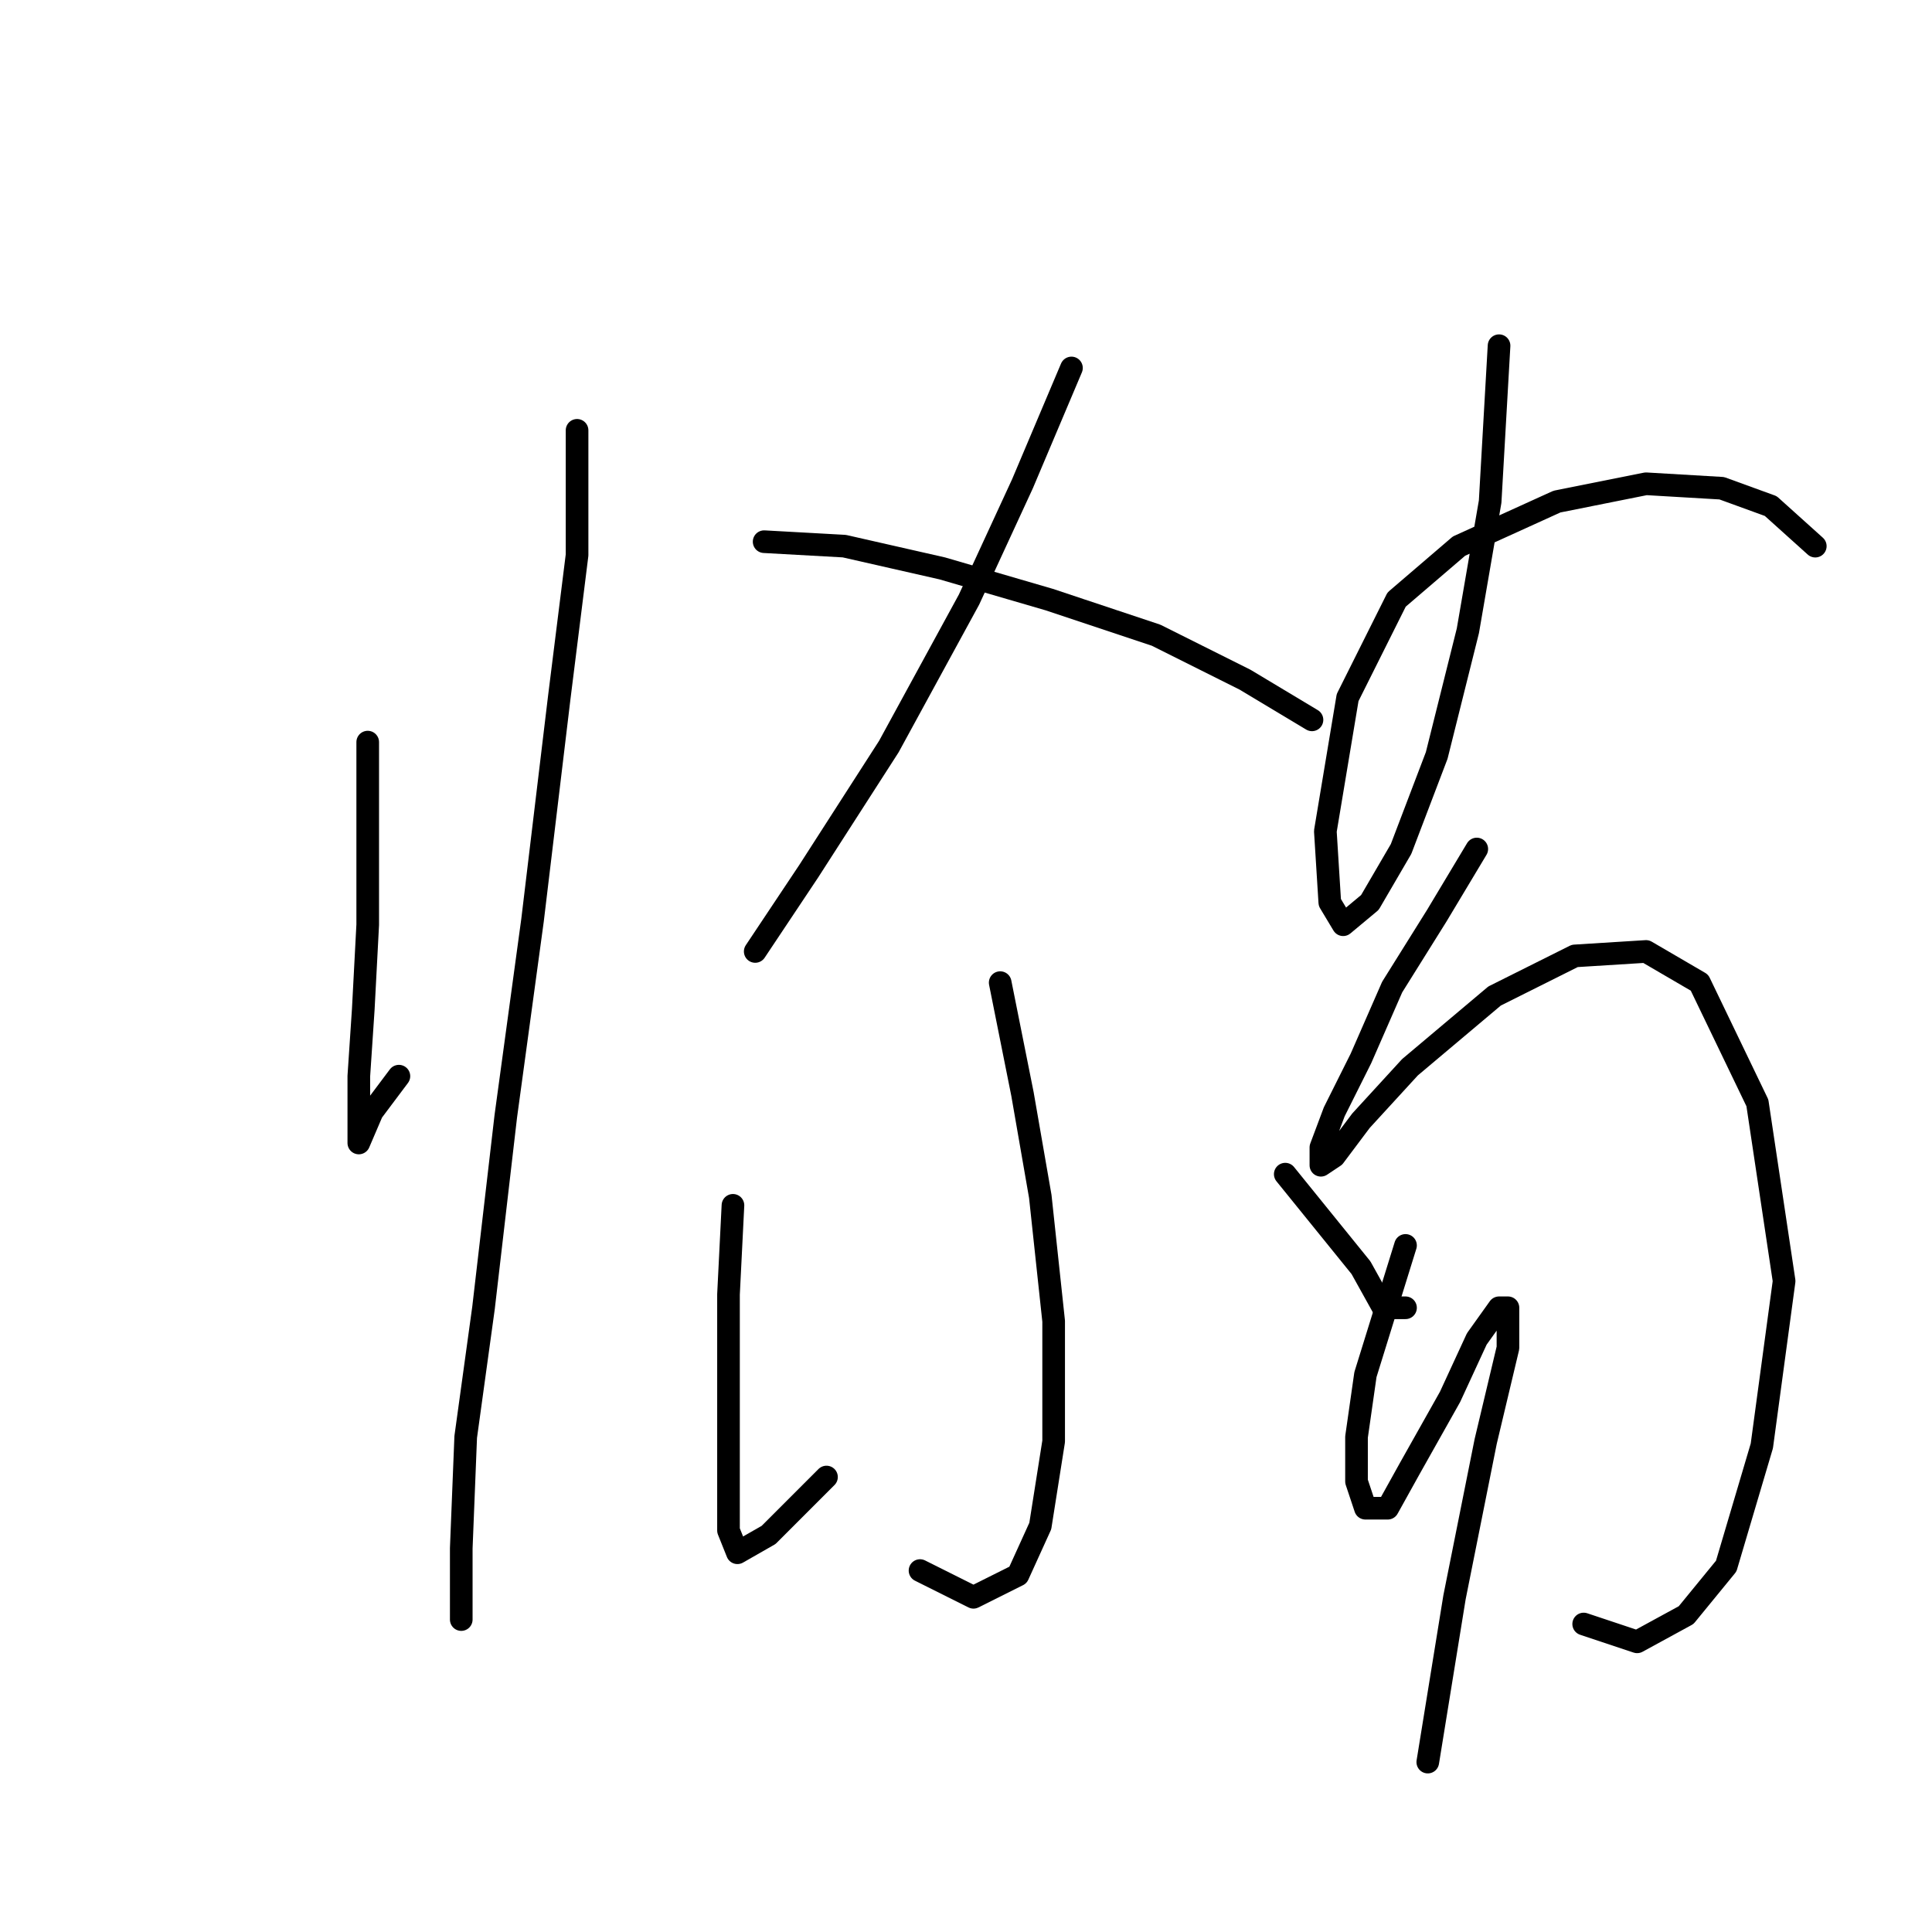 <?xml version="1.0" standalone="no"?>
    <svg width="256" height="256" xmlns="http://www.w3.org/2000/svg" version="1.1">
    <polyline stroke="black" stroke-width="3" stroke-linecap="round" fill="transparent" stroke-linejoin="round" points="48.725 98.334 48.725 111.908 48.725 122.531 48.135 133.745 47.545 142.598 47.545 148.5 47.545 151.451 47.545 151.451 49.315 147.319 52.857 142.598 52.857 142.598 " />
        <polyline stroke="black" stroke-width="3" stroke-linecap="round" fill="transparent" stroke-linejoin="round" points="76.464 57.021 76.464 73.546 74.103 92.432 70.562 121.941 67.021 147.909 64.07 173.287 61.709 190.403 61.119 205.157 61.119 212.24 61.119 214.6 61.119 214.6 " />
        <polyline stroke="black" stroke-width="3" stroke-linecap="round" fill="transparent" stroke-linejoin="round" points="141.974 48.758 135.482 64.103 128.4 79.448 117.777 98.924 107.154 115.449 100.071 126.073 100.071 126.073 " />
        <polyline stroke="black" stroke-width="3" stroke-linecap="round" fill="transparent" stroke-linejoin="round" points="101.252 71.776 111.875 72.366 124.859 75.317 139.024 79.448 153.188 84.169 164.992 90.071 173.844 95.383 173.844 95.383 " />
        <polyline stroke="black" stroke-width="3" stroke-linecap="round" fill="transparent" stroke-linejoin="round" points="132.531 130.204 135.482 144.959 137.843 158.533 139.614 175.058 139.614 190.993 137.843 202.206 134.892 208.698 128.99 211.649 121.908 208.108 121.908 208.108 " />
        <polyline stroke="black" stroke-width="3" stroke-linecap="round" fill="transparent" stroke-linejoin="round" points="97.12 159.713 96.53 171.517 96.53 184.501 96.53 195.714 96.53 202.797 97.711 205.748 101.842 203.387 109.514 195.714 109.514 195.714 " />
        <polyline stroke="black" stroke-width="3" stroke-linecap="round" fill="transparent" stroke-linejoin="round" points="170.303 155.582 180.336 167.976 183.287 173.287 186.238 173.287 186.238 173.287 " />
        <polyline stroke="black" stroke-width="3" stroke-linecap="round" fill="transparent" stroke-linejoin="round" points="198.632 45.807 197.452 66.464 194.501 83.579 190.37 100.104 185.648 112.498 181.517 119.581 177.976 122.531 176.205 119.581 175.615 110.138 178.566 92.432 185.058 79.448 193.321 72.366 206.305 66.464 218.108 64.103 228.141 64.693 234.633 67.054 240.535 72.366 240.535 72.366 " />
        <polyline stroke="black" stroke-width="3" stroke-linecap="round" fill="transparent" stroke-linejoin="round" points="195.681 112.498 190.37 121.351 184.468 130.794 180.336 140.237 176.795 147.319 175.025 152.041 175.025 154.401 176.795 153.221 180.336 148.5 186.828 141.417 198.042 131.974 208.665 126.663 218.108 126.073 225.19 130.204 232.863 146.139 236.404 169.746 233.453 191.583 228.732 207.518 223.42 214.01 216.928 217.551 209.846 215.19 209.846 215.19 " />
        <polyline stroke="black" stroke-width="3" stroke-linecap="round" fill="transparent" stroke-linejoin="round" points="186.238 165.025 180.927 182.14 179.746 190.403 179.746 196.305 180.927 199.846 183.878 199.846 186.828 194.534 192.14 185.091 195.681 177.419 198.632 173.287 199.813 173.287 199.813 178.599 196.862 190.993 192.73 211.649 189.189 233.486 189.189 233.486 " />
        </svg>